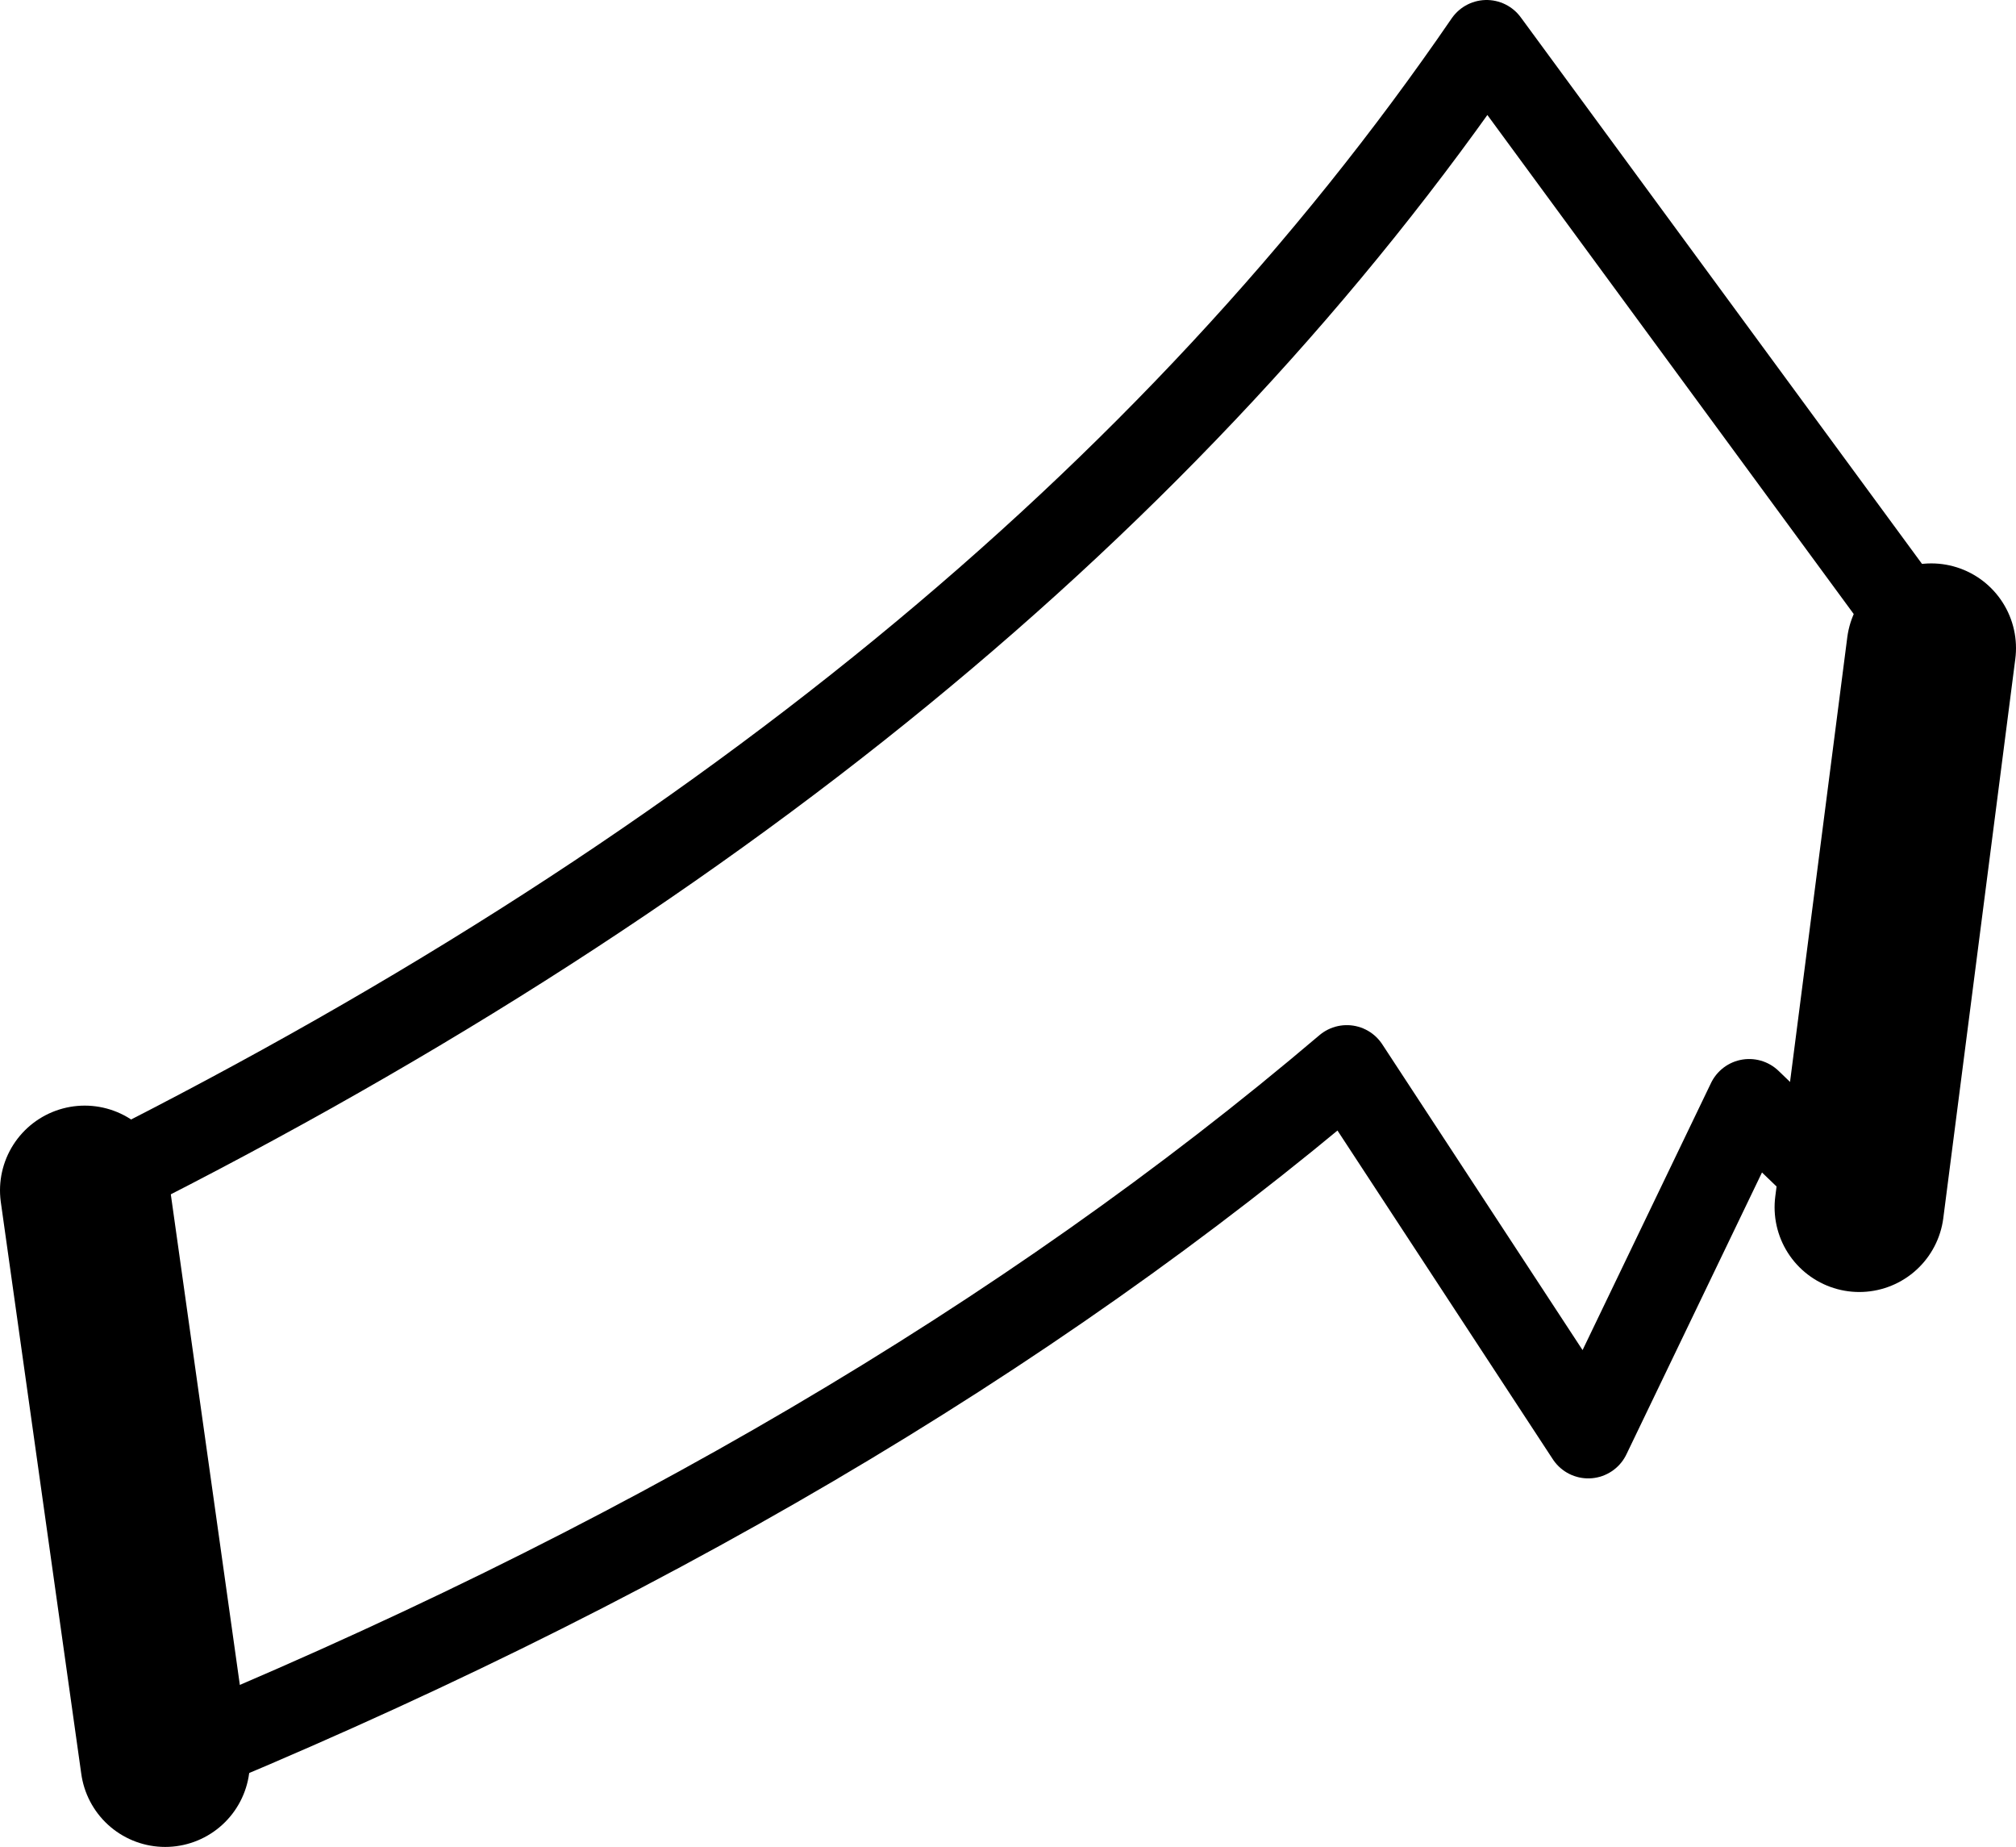<?xml version="1.0" encoding="UTF-8" standalone="no"?>
<svg xmlns:xlink="http://www.w3.org/1999/xlink" height="21.8px" width="23.8px" xmlns="http://www.w3.org/2000/svg">
  <g transform="matrix(1.0, 0.0, 0.0, 1.0, -199.05, -349.2)">
    <path d="M201.0 370.0 Q209.3 366.6 214.95 361.8 L217.8 366.15 219.7 362.2 221.0 363.45 M221.85 356.85 L216.6 349.7 Q211.05 357.8 200.05 363.25" fill="none" stroke="#000000" stroke-linecap="round" stroke-linejoin="round" stroke-width="1.0"/>
    <path d="M200.05 363.25 L201.0 370.0 M221.0 363.45 L221.85 356.85" fill="none" stroke="#000000" stroke-linecap="round" stroke-linejoin="round" stroke-width="2.0"/>
  </g>
</svg>
